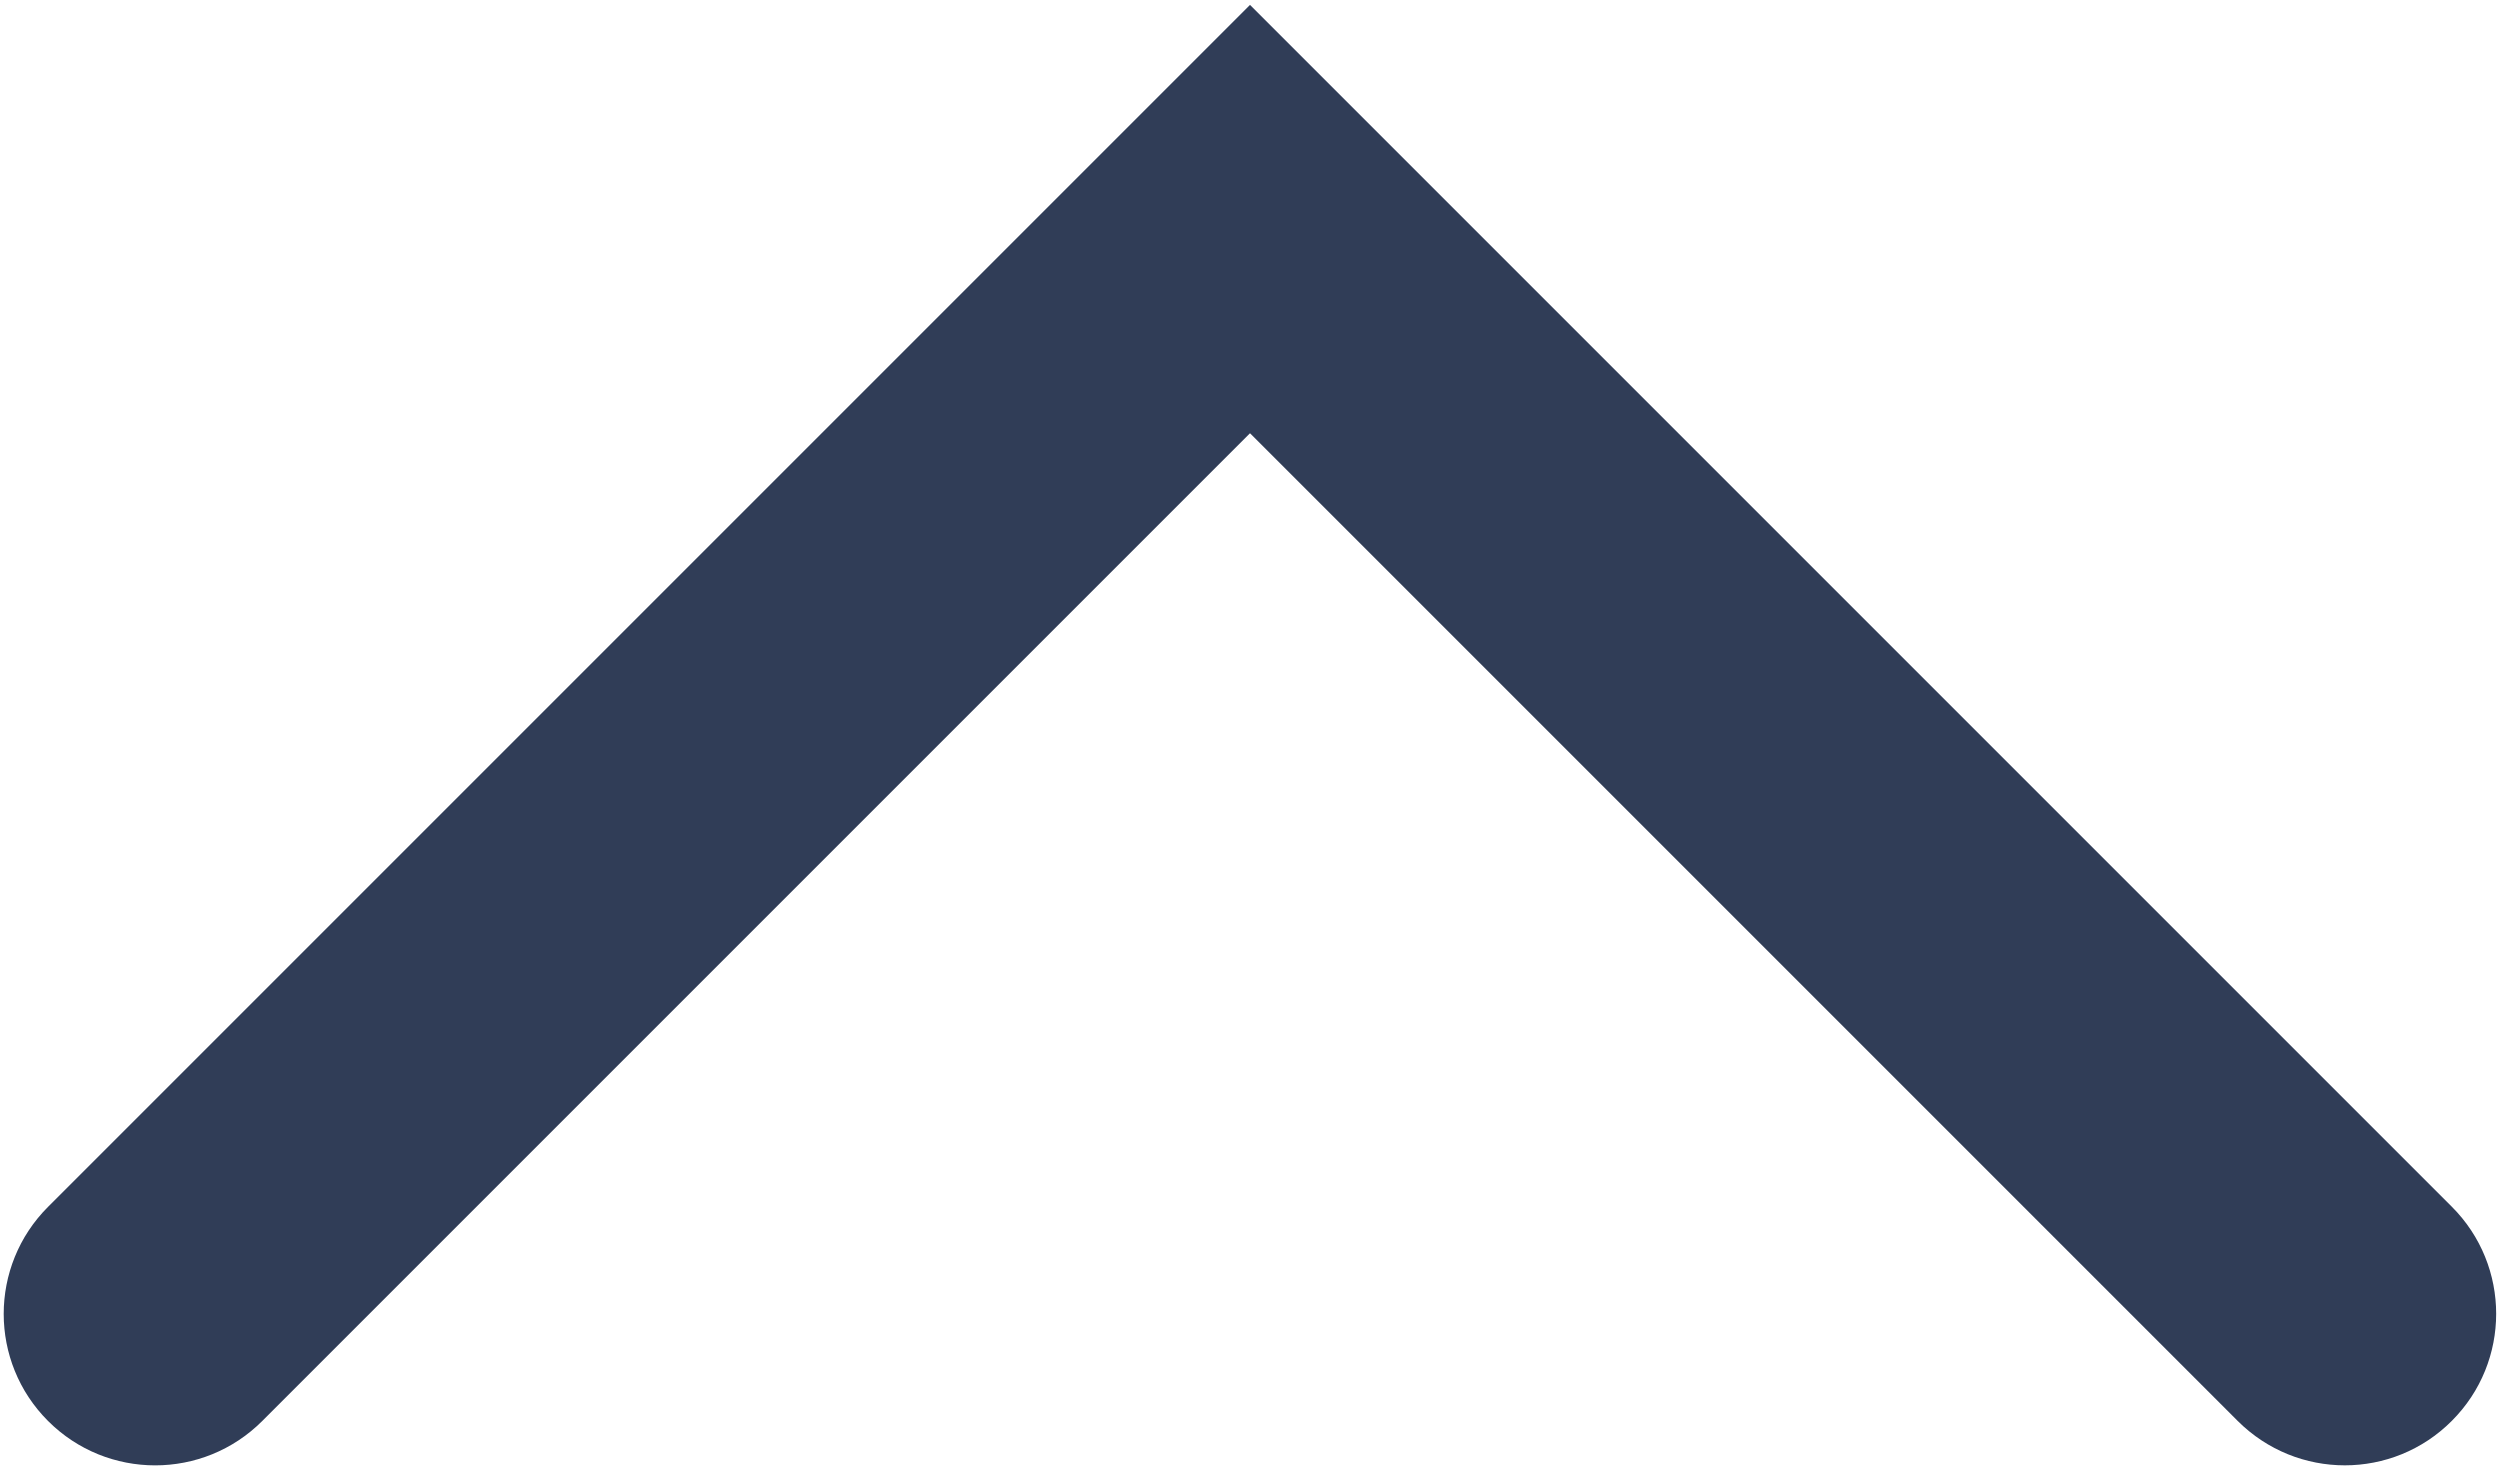 <svg width="194" height="114" viewBox="0 0 194 114" fill="none" xmlns="http://www.w3.org/2000/svg">
<path d="M181.96 113.71C178.95 113.71 175.95 112.56 173.65 110.27L97 33.62L20.35 110.27C15.76 114.86 8.32 114.86 3.73 110.27C-0.86 105.68 -0.86 98.24 3.73 93.65L97 0.38L190.26 93.64C194.85 98.23 194.85 105.67 190.26 110.26C187.97 112.56 184.96 113.71 181.96 113.71Z" fill="#303D57"/>
</svg>